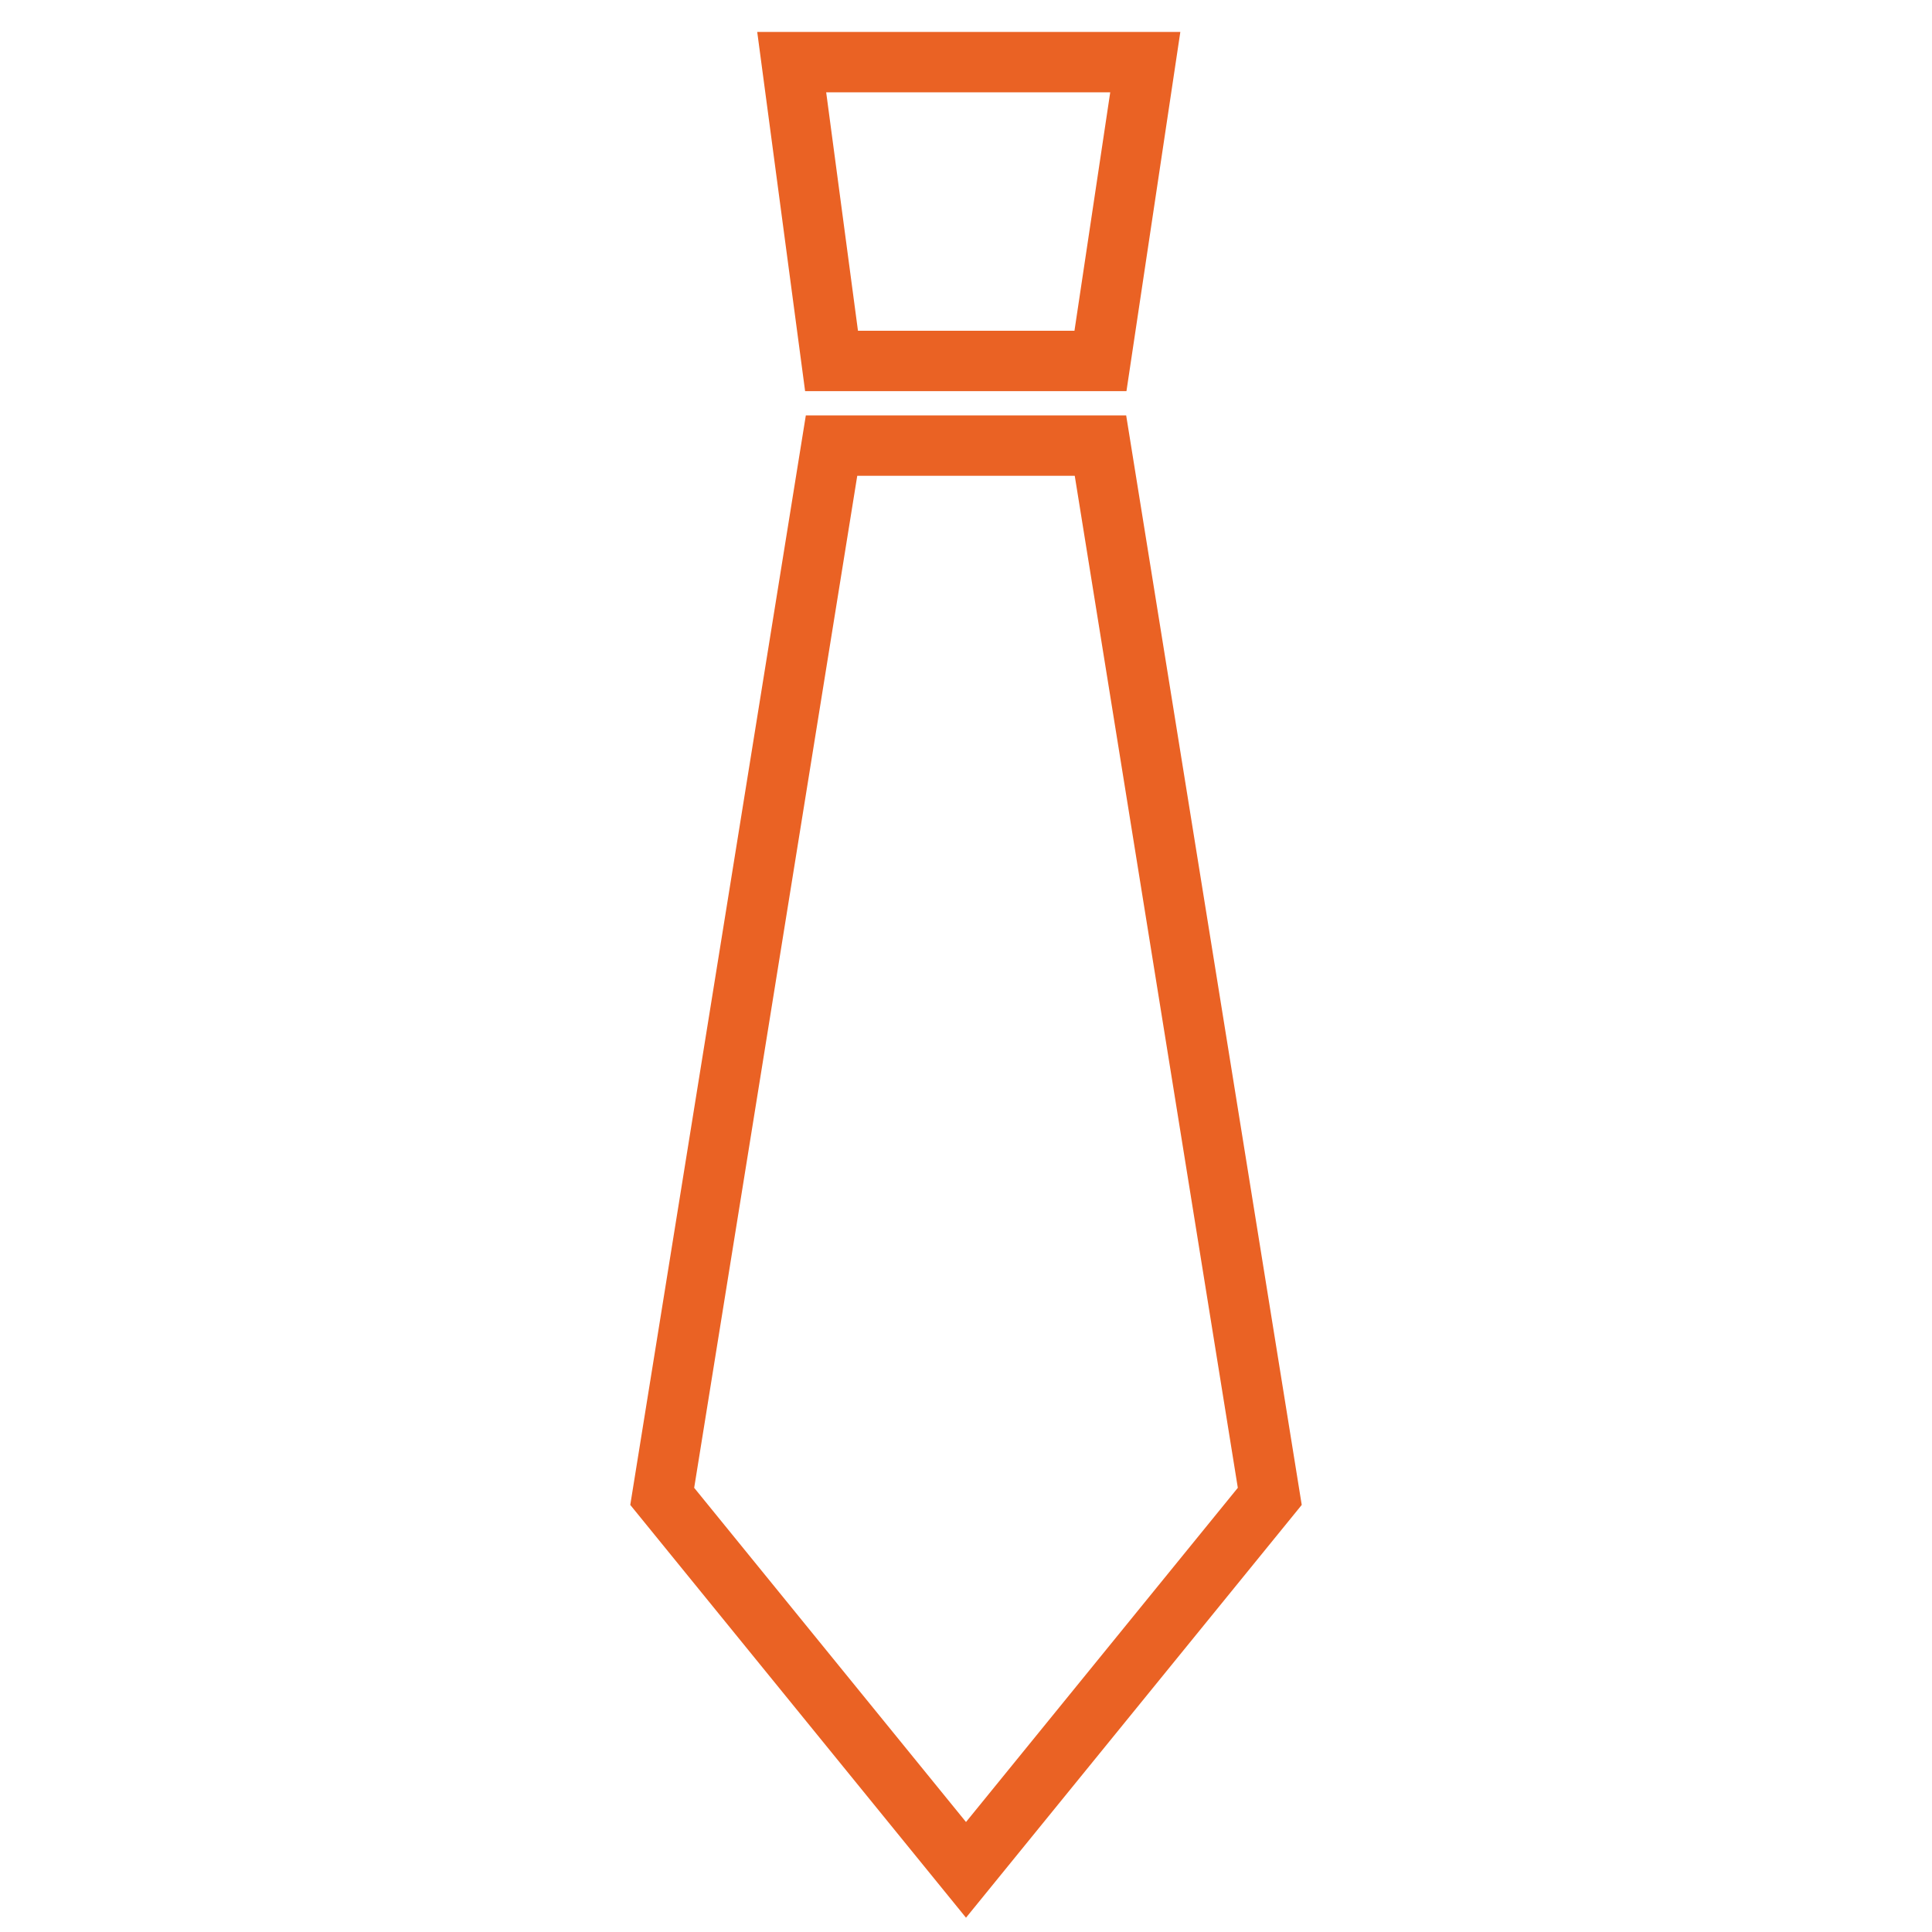<?xml version="1.0" encoding="utf-8"?>
<!-- Generator: Adobe Illustrator 16.0.0, SVG Export Plug-In . SVG Version: 6.00 Build 0)  -->
<!DOCTYPE svg PUBLIC "-//W3C//DTD SVG 1.1//EN" "http://www.w3.org/Graphics/SVG/1.1/DTD/svg11.dtd">
<svg version="1.1" id="Layer_1" xmlns="http://www.w3.org/2000/svg" xmlns:xlink="http://www.w3.org/1999/xlink" x="0px" y="0px"
	 width="800px" height="800px" viewBox="0 0 800 800" enable-background="new 0 0 800 800" xml:space="preserve">
<g>
	<polygon fill="none" stroke="#EA6224" stroke-width="25" stroke-miterlimit="10" points="455.677,184.513 344.323,184.513 
		274.213,619.612 400,774.269 525.787,619.612 	"/>
	<polygon fill="none" stroke="#EA6224" stroke-width="25" stroke-miterlimit="10" points="455.677,149.457 474.235,25.731 
		327.827,25.731 344.323,149.457 	"/>
</g>
</svg>
